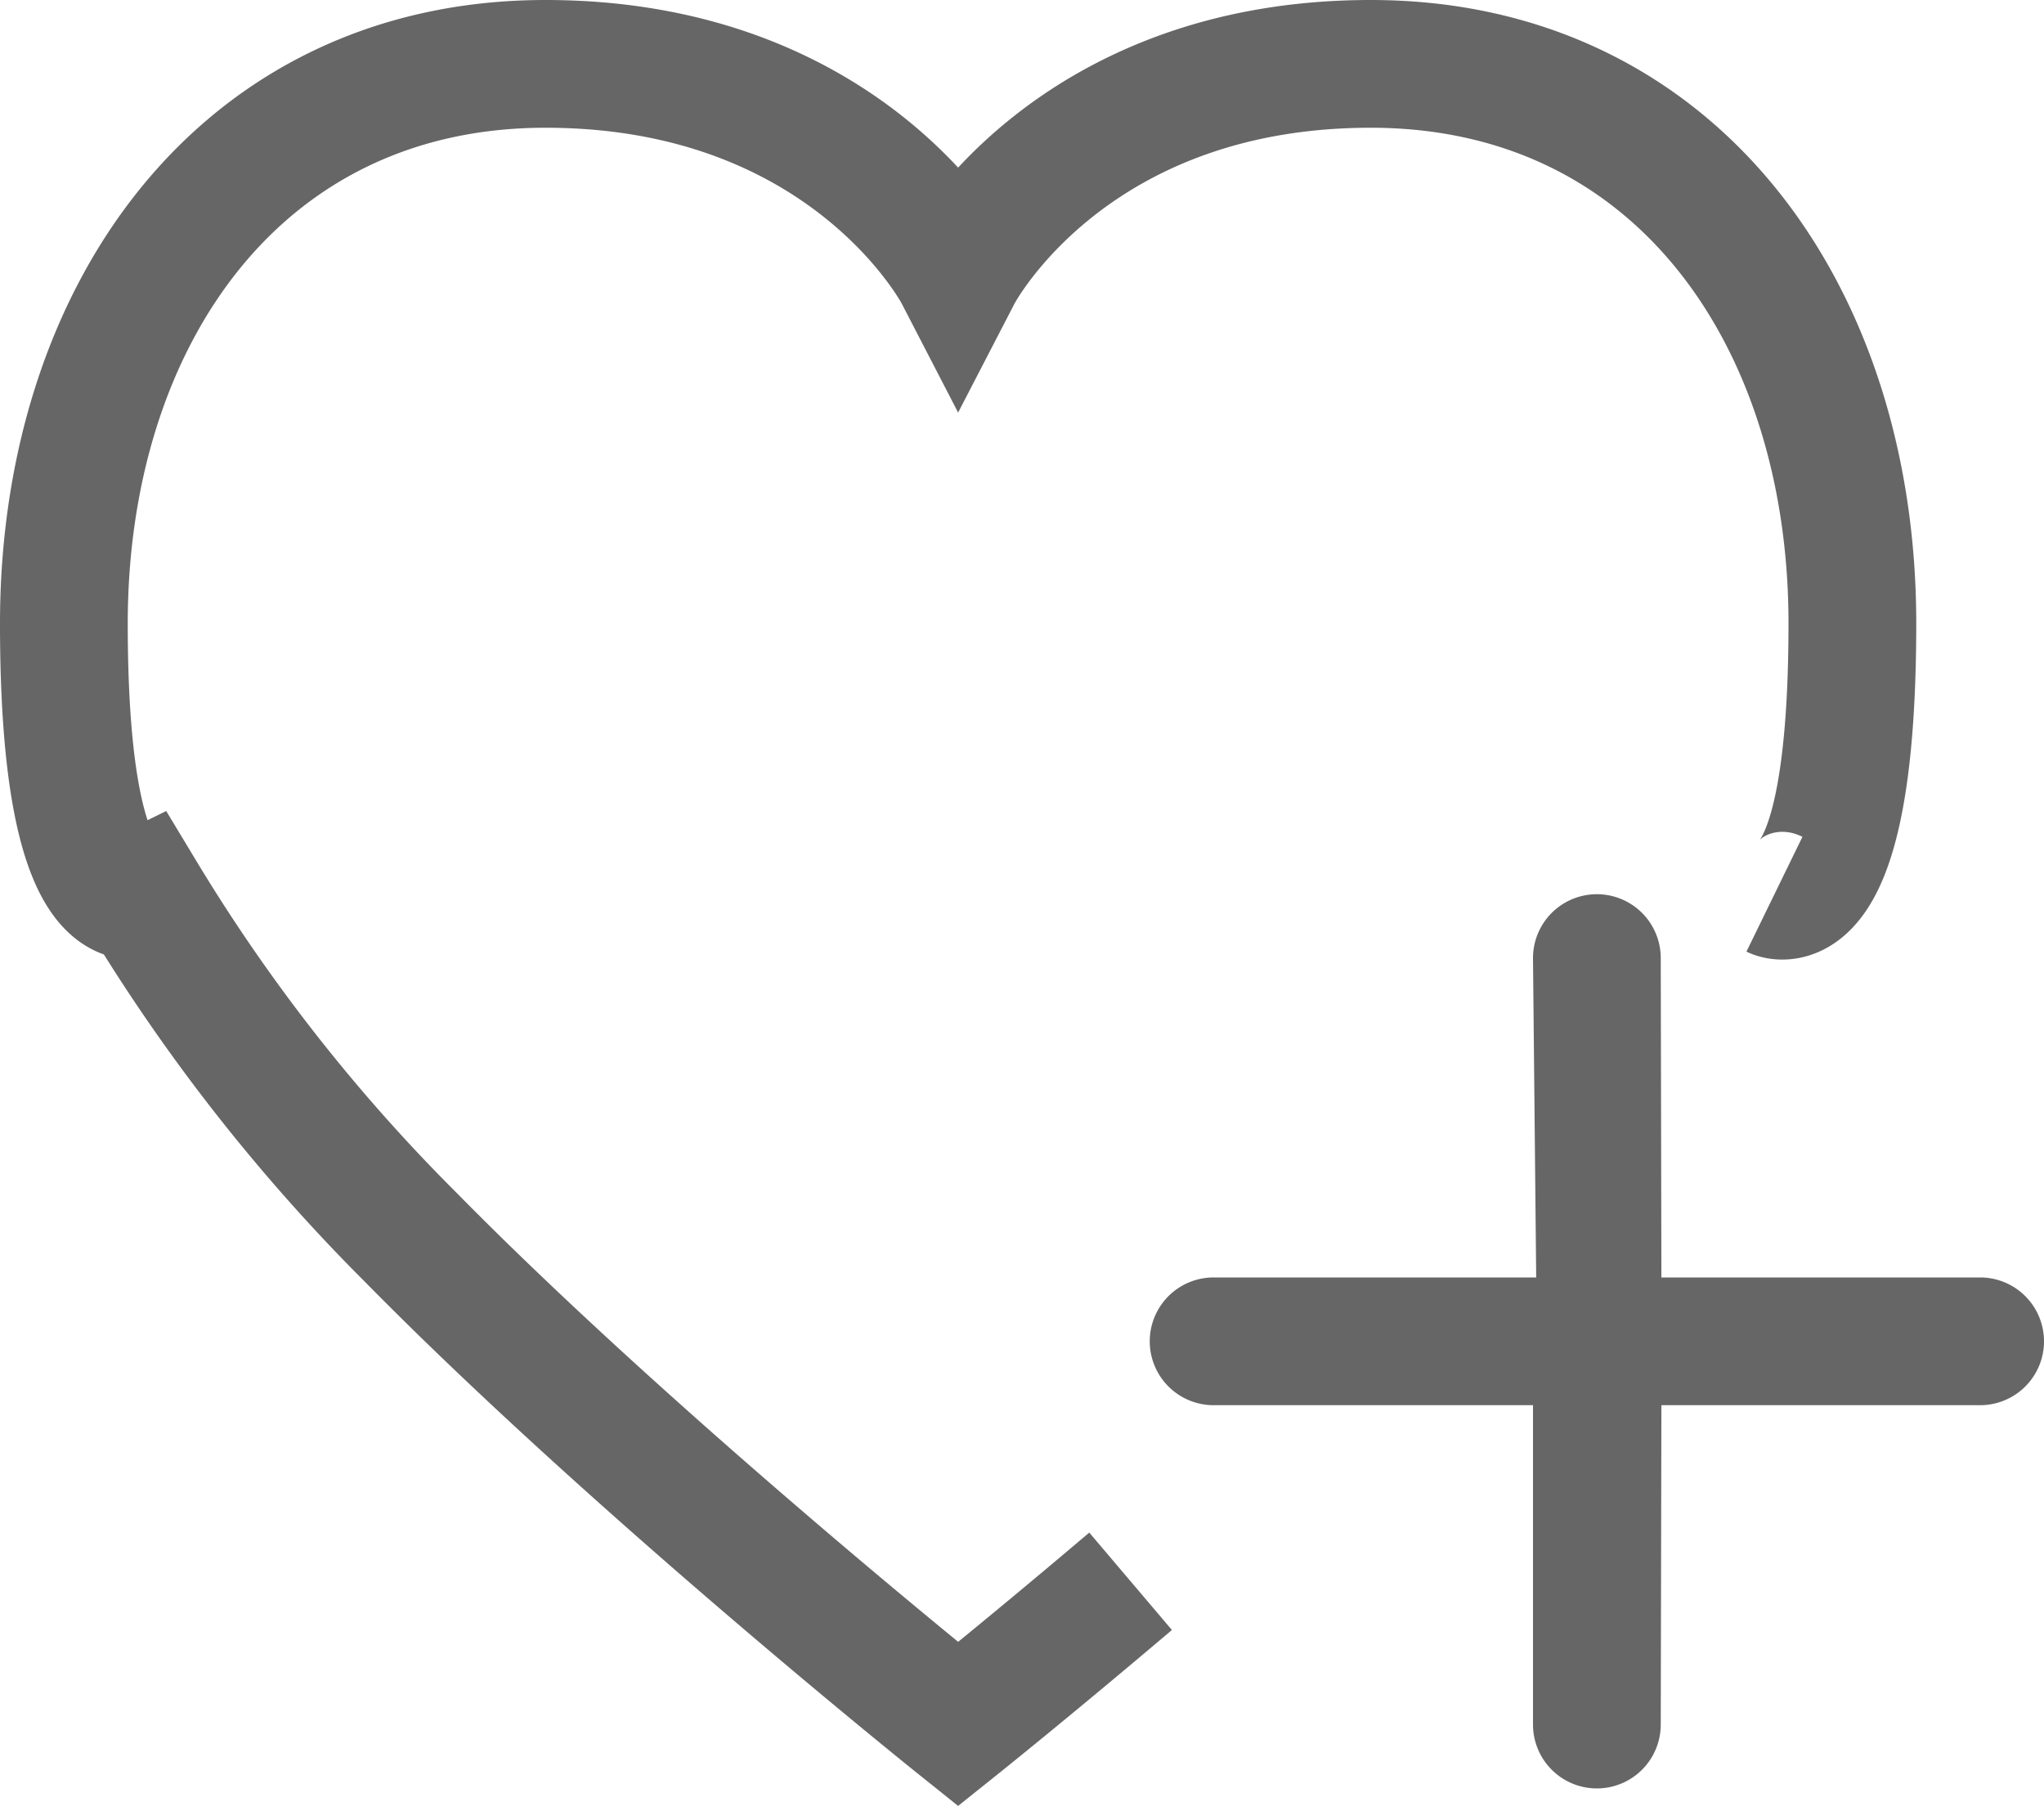 <svg id="follower_btn" xmlns="http://www.w3.org/2000/svg" width="32" height="28.281" viewBox="0 0 32 28.281">
<defs>
    <style>
      .cls-1 {
        fill: none;
        stroke: #666;
        stroke-width: 2px;
      }

      .cls-1, .cls-2 {
        fill-rule: evenodd;
      }

      .cls-2 {
        fill: #666;
      }
    </style>
  </defs>
  <path class="cls-1" d="M2240.7,78.757c-1.57,1.332-2.7,2.236-2.7,2.236s-5.07-4.06-8.59-7.642A28.047,28.047,0,0,1,2225.22,68s-1.22.6-1.22-4.238S2226.78,55,2231.54,55s6.46,3.284,6.46,3.284S2239.7,55,2244.46,55s7.54,3.921,7.54,8.758S2250.78,68,2250.78,68" transform="translate(-2223 -54)"/>
  <path id="Rounded_Rectangle_8_copy" data-name="Rounded Rectangle 8 copy" class="cls-2" d="M2249.01,76H2254a1,1,0,0,0,0-2h-4.99L2249,69a1,1,0,0,0-2,0l0.05,5H2242a1,1,0,0,0,0,2h5v5a1,1,0,0,0,2,0Z" transform="translate(-2223 -54)"/>
</svg>
